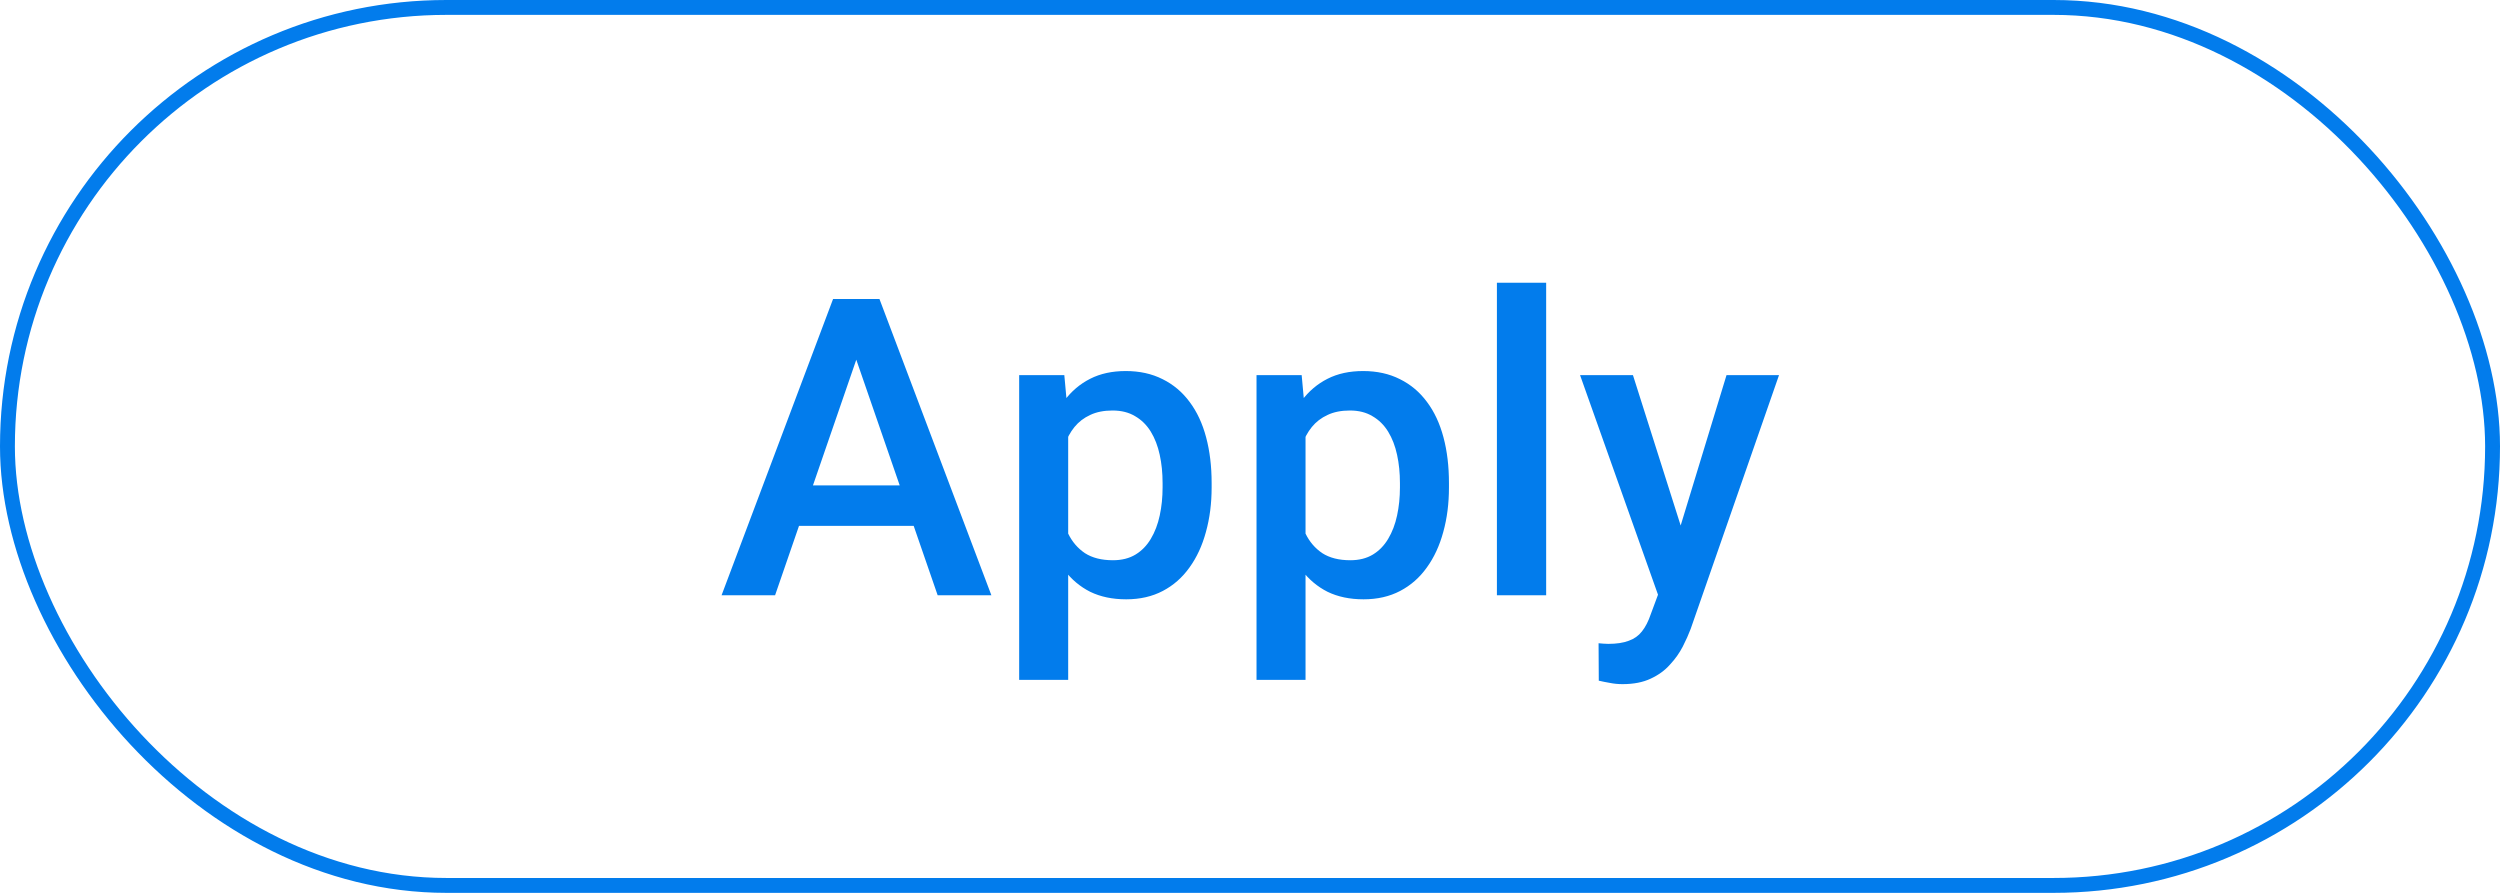 <svg width="84" height="30" viewBox="0 0 84 30" fill="none" xmlns="http://www.w3.org/2000/svg">
<g clip-path="url(#clip0_505_32676)">
<path d="M29.017 11.373L26.043 20H24.245L27.991 10.047H29.14L29.017 11.373ZM31.505 20L28.525 11.373L28.395 10.047H29.55L33.31 20H31.505ZM31.361 16.309V17.669H25.948V16.309H31.361ZM35.891 14.025V22.844H34.244V12.604H35.761L35.891 14.025ZM40.711 16.233V16.377C40.711 16.915 40.647 17.414 40.519 17.874C40.396 18.33 40.212 18.729 39.965 19.07C39.724 19.408 39.425 19.67 39.07 19.856C38.715 20.043 38.304 20.137 37.84 20.137C37.379 20.137 36.976 20.052 36.63 19.884C36.288 19.711 35.998 19.467 35.761 19.152C35.524 18.838 35.333 18.469 35.187 18.045C35.046 17.616 34.946 17.147 34.886 16.637V16.083C34.946 15.541 35.046 15.049 35.187 14.606C35.333 14.164 35.524 13.784 35.761 13.465C35.998 13.146 36.288 12.9 36.63 12.727C36.971 12.553 37.37 12.467 37.826 12.467C38.291 12.467 38.703 12.558 39.063 12.74C39.423 12.918 39.726 13.173 39.972 13.506C40.218 13.834 40.403 14.23 40.526 14.695C40.649 15.156 40.711 15.668 40.711 16.233ZM39.063 16.377V16.233C39.063 15.892 39.031 15.575 38.967 15.283C38.904 14.987 38.803 14.727 38.667 14.504C38.53 14.281 38.354 14.107 38.14 13.984C37.931 13.857 37.678 13.793 37.381 13.793C37.09 13.793 36.839 13.843 36.63 13.943C36.42 14.039 36.244 14.174 36.103 14.347C35.962 14.52 35.852 14.723 35.775 14.955C35.697 15.183 35.643 15.431 35.611 15.7V17.026C35.666 17.355 35.759 17.655 35.891 17.929C36.023 18.202 36.21 18.421 36.452 18.585C36.698 18.744 37.012 18.824 37.395 18.824C37.691 18.824 37.944 18.76 38.154 18.633C38.364 18.505 38.534 18.33 38.667 18.106C38.803 17.879 38.904 17.616 38.967 17.32C39.031 17.024 39.063 16.71 39.063 16.377ZM43.866 14.025V22.844H42.219V12.604H43.736L43.866 14.025ZM48.685 16.233V16.377C48.685 16.915 48.622 17.414 48.494 17.874C48.371 18.33 48.187 18.729 47.94 19.07C47.699 19.408 47.4 19.67 47.045 19.856C46.69 20.043 46.279 20.137 45.815 20.137C45.354 20.137 44.951 20.052 44.605 19.884C44.263 19.711 43.973 19.467 43.736 19.152C43.499 18.838 43.308 18.469 43.162 18.045C43.021 17.616 42.921 17.147 42.861 16.637V16.083C42.921 15.541 43.021 15.049 43.162 14.606C43.308 14.164 43.499 13.784 43.736 13.465C43.973 13.146 44.263 12.9 44.605 12.727C44.946 12.553 45.345 12.467 45.801 12.467C46.266 12.467 46.678 12.558 47.038 12.74C47.398 12.918 47.701 13.173 47.947 13.506C48.193 13.834 48.378 14.23 48.501 14.695C48.624 15.156 48.685 15.668 48.685 16.233ZM47.038 16.377V16.233C47.038 15.892 47.006 15.575 46.942 15.283C46.879 14.987 46.778 14.727 46.642 14.504C46.505 14.281 46.329 14.107 46.115 13.984C45.906 13.857 45.653 13.793 45.356 13.793C45.065 13.793 44.814 13.843 44.605 13.943C44.395 14.039 44.219 14.174 44.078 14.347C43.937 14.52 43.828 14.723 43.75 14.955C43.672 15.183 43.618 15.431 43.586 15.7V17.026C43.641 17.355 43.734 17.655 43.866 17.929C43.998 18.202 44.185 18.421 44.427 18.585C44.673 18.744 44.987 18.824 45.37 18.824C45.666 18.824 45.919 18.76 46.129 18.633C46.339 18.505 46.509 18.33 46.642 18.106C46.778 17.879 46.879 17.616 46.942 17.32C47.006 17.024 47.038 16.71 47.038 16.377ZM51.951 9.5V20H50.296V9.5H51.951ZM56.002 19.193L58.011 12.604H59.775L56.808 21.128C56.74 21.31 56.651 21.509 56.542 21.723C56.432 21.937 56.289 22.14 56.111 22.331C55.938 22.527 55.721 22.684 55.462 22.803C55.202 22.926 54.888 22.987 54.518 22.987C54.373 22.987 54.231 22.974 54.094 22.946C53.962 22.924 53.837 22.898 53.719 22.871L53.712 21.613C53.757 21.618 53.812 21.622 53.876 21.627C53.944 21.631 53.999 21.634 54.04 21.634C54.313 21.634 54.541 21.6 54.723 21.531C54.906 21.467 55.054 21.363 55.168 21.217C55.286 21.071 55.386 20.875 55.469 20.629L56.002 19.193ZM54.867 12.604L56.624 18.141L56.918 19.877L55.776 20.171L53.09 12.604H54.867Z" fill="#027CEC"/>
</g>
<rect x="0.25" y="0.25" width="83.5" height="29.5" rx="14.75" stroke="#027CEC" stroke-width="0.5"/>
<defs>
<clipPath id="clip0_505_32676">
<rect width="84" height="30" rx="15" fill="white"/>
</clipPath>
</defs>
</svg>
